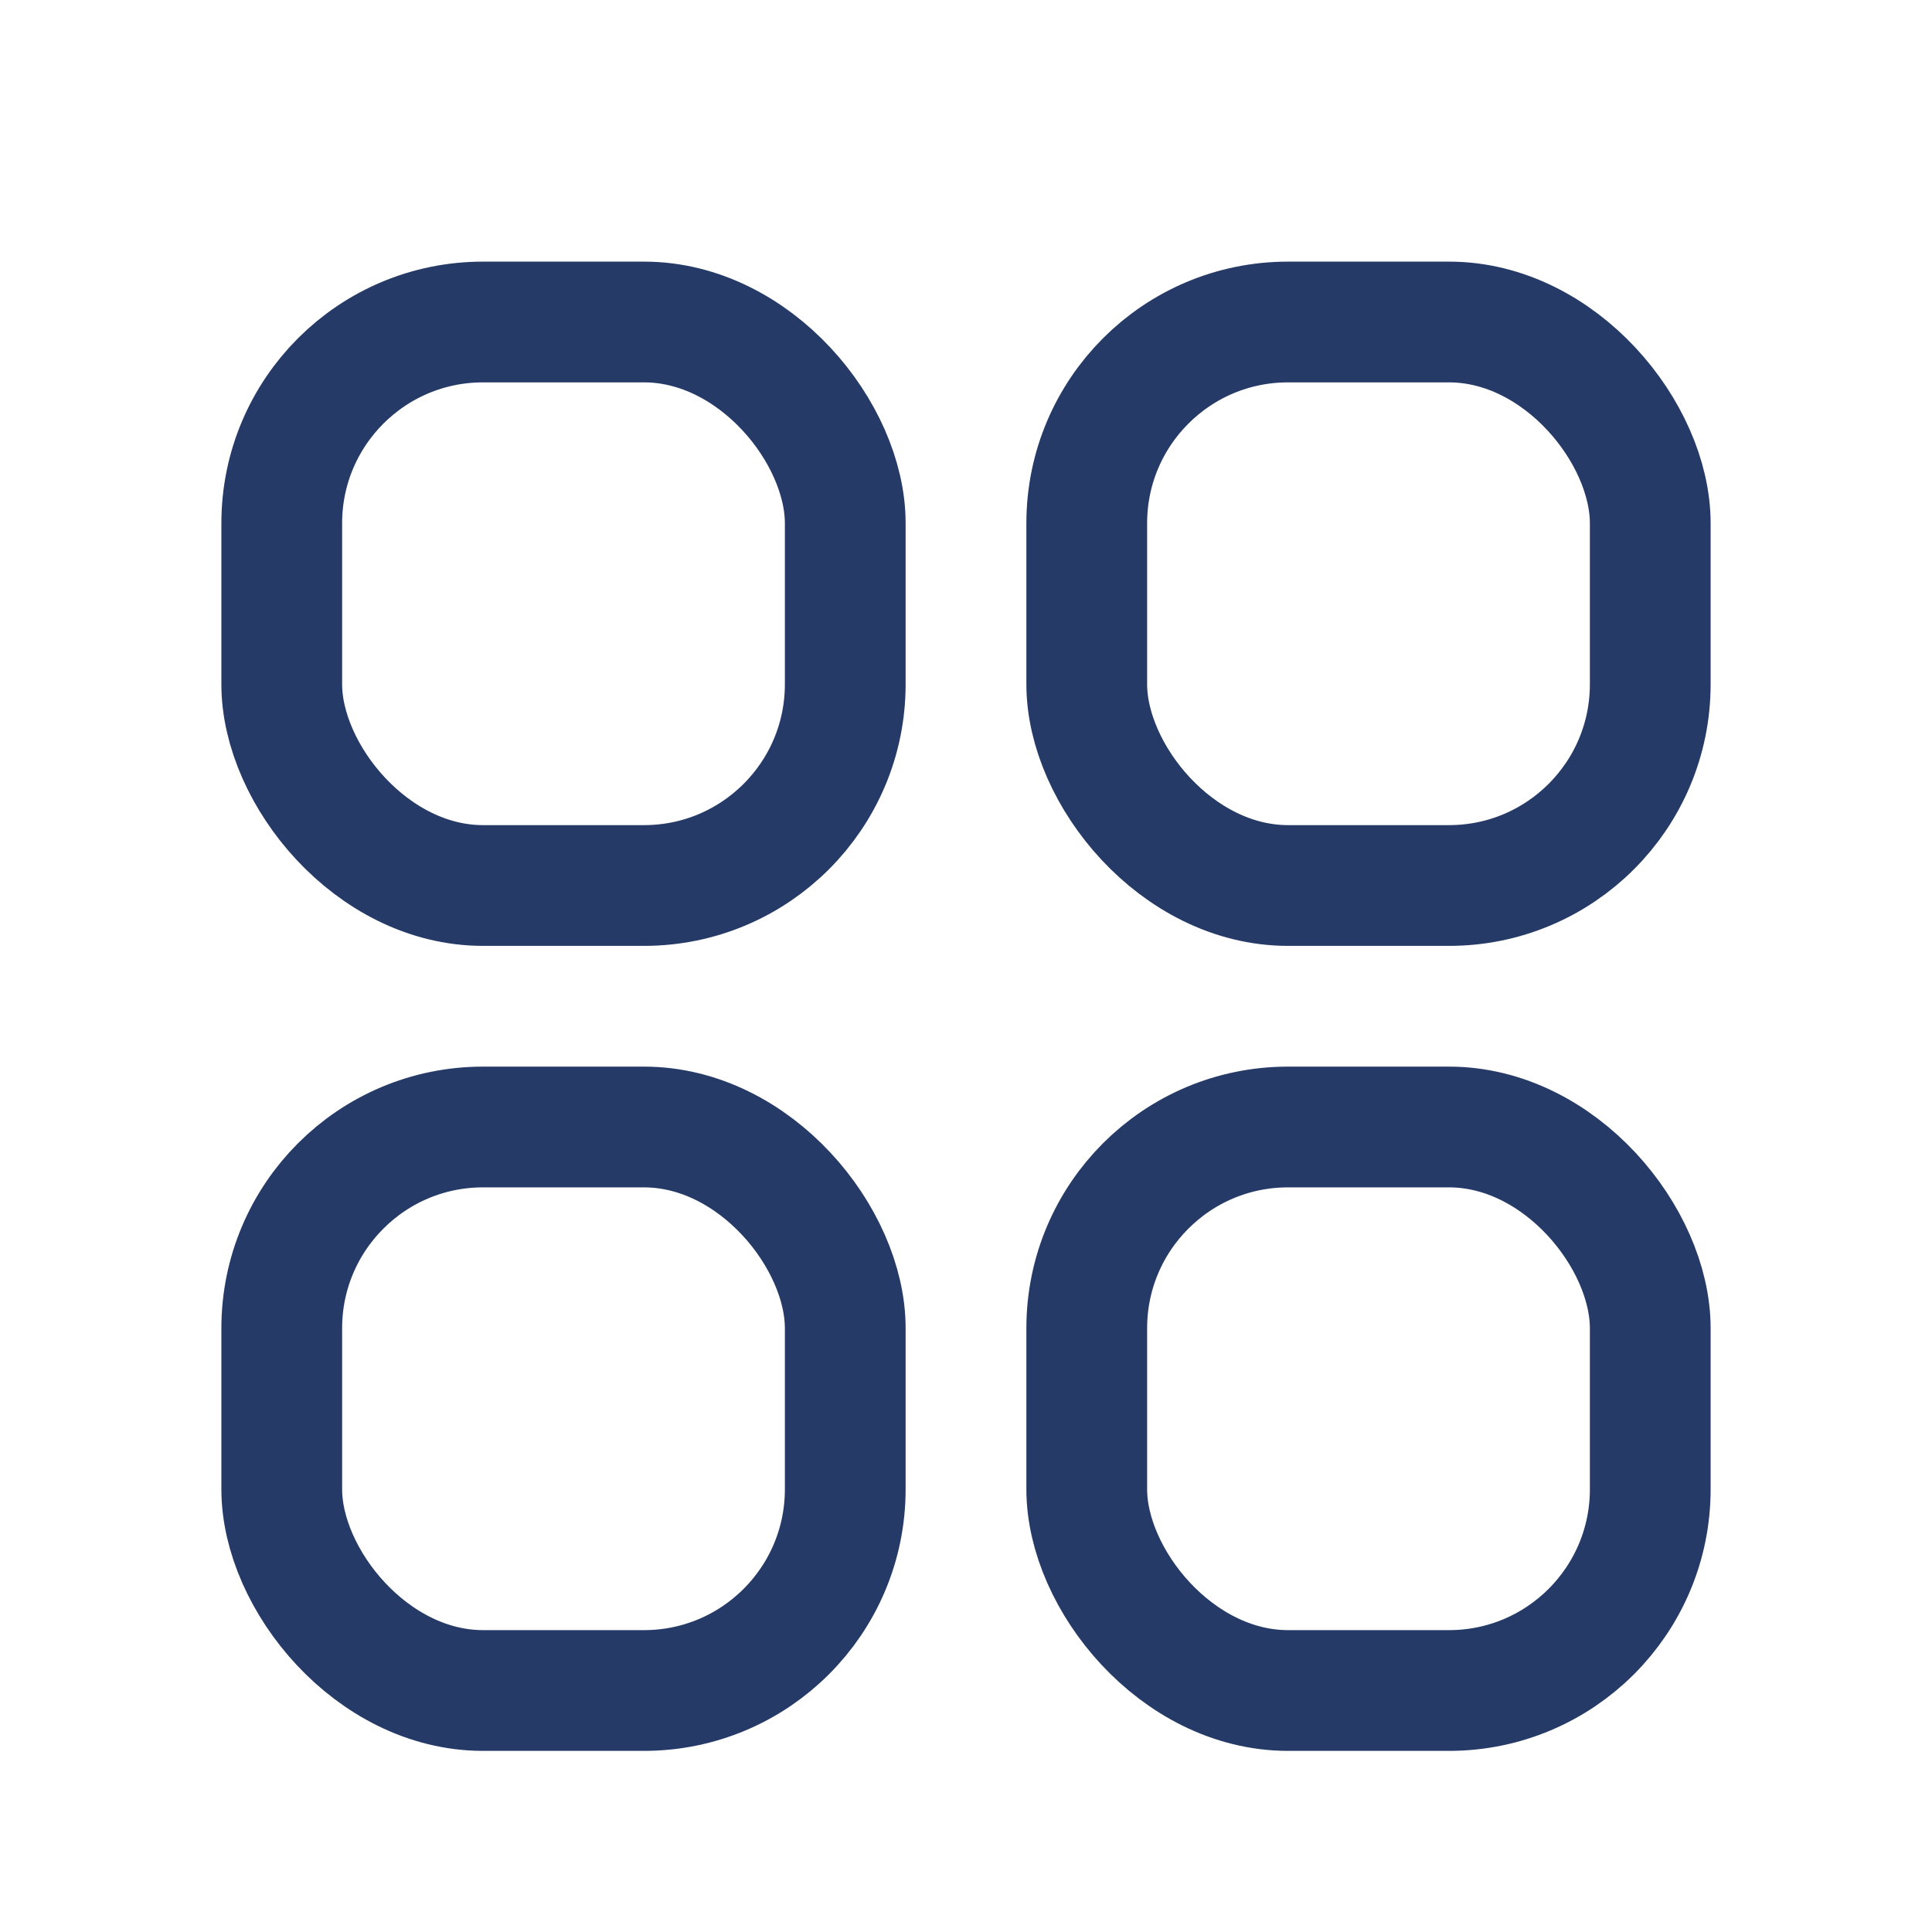 <svg width="24" height="24" viewBox="0 0 24 24" fill="none" xmlns="http://www.w3.org/2000/svg">
<rect x="3.5" y="4" width="7" height="7" rx="2.5" stroke="#253A67" stroke-width="1.5"/>
<rect x="3.5" y="14" width="7" height="7" rx="2.5" stroke="#253A67" stroke-width="1.5"/>
<rect x="13.5" y="4" width="7" height="7" rx="2.5" stroke="#253A67" stroke-width="1.5"/>
<rect x="13.5" y="14" width="7" height="7" rx="2.5" stroke="#253A67" stroke-width="1.5"/>
</svg>
